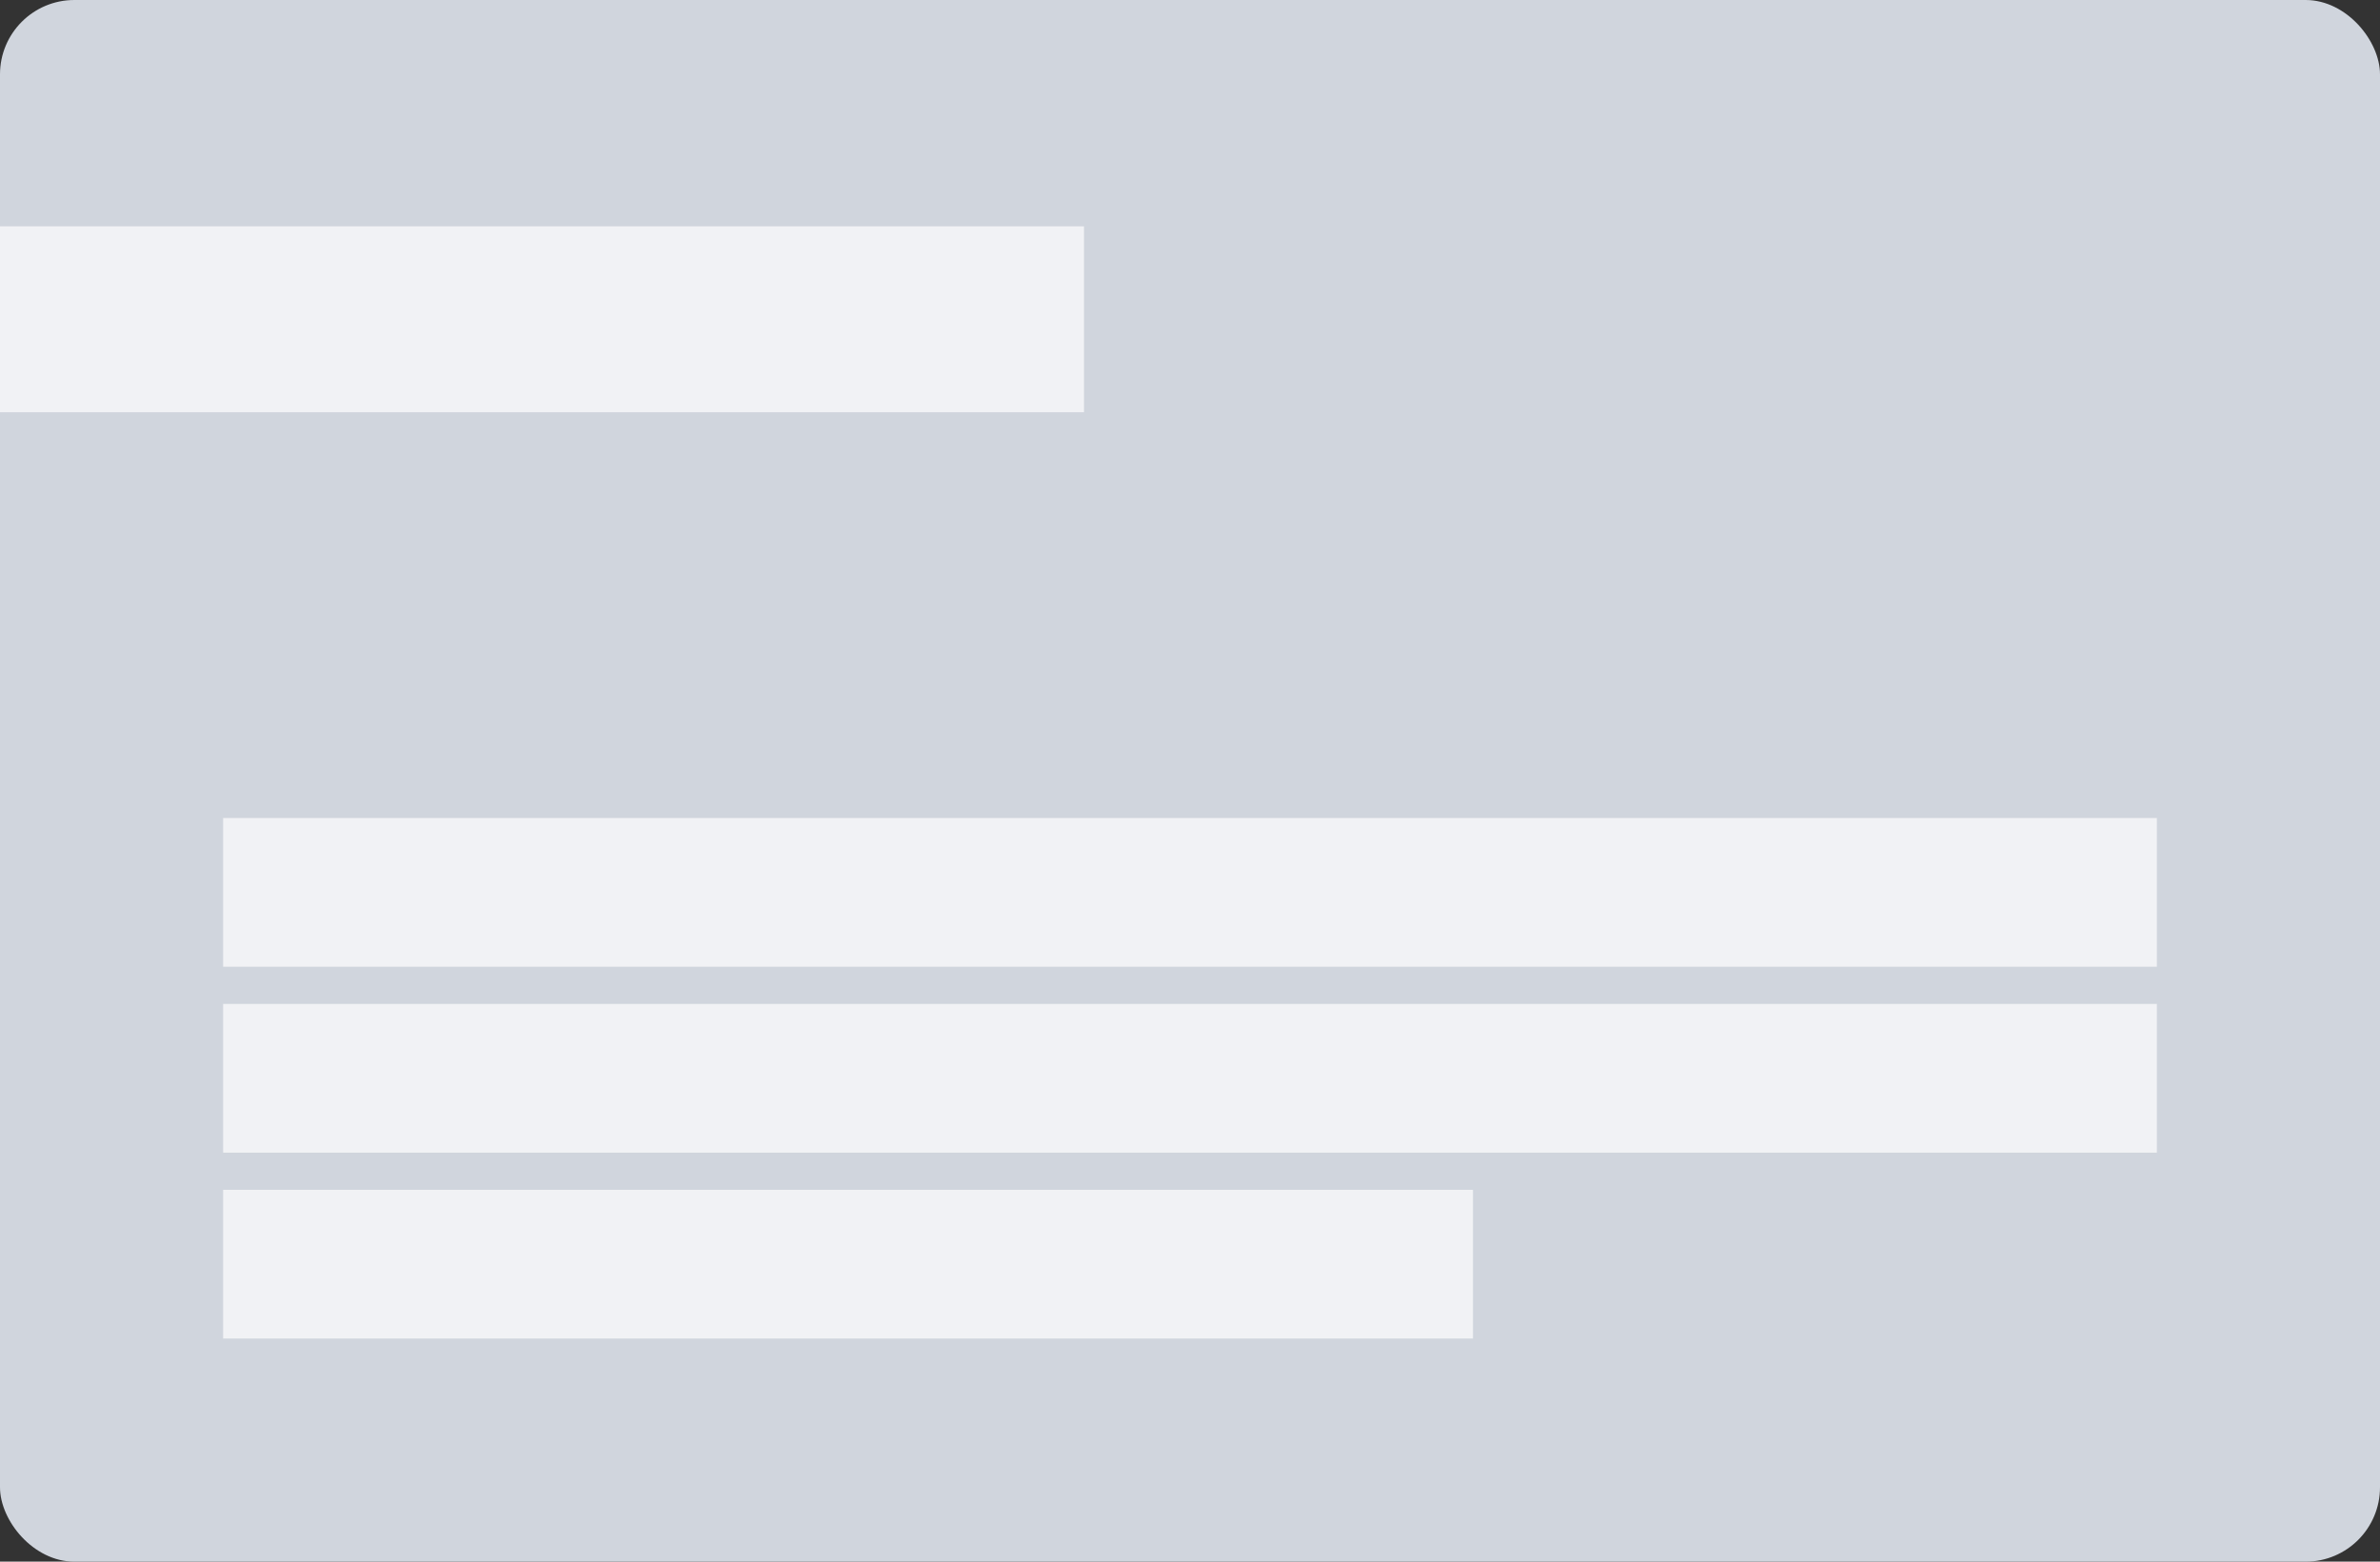 <svg width="320" height="210" viewBox="0 0 320 210" fill="none" xmlns="http://www.w3.org/2000/svg">
<rect x="0" y="0" width="320" height="210" fill="#333333" stroke="none"/>
<rect width="320" height="210" rx="10" fill="#D0D5DD"/>
<g opacity="0.7">
<path d="M0 30.435H145.746V55.435H0V30.435Z" fill="white"/>
</g>
<g opacity="0.7">
<rect x="30" y="110" width="260" height="20" fill="white"/>
<rect x="30" y="135" width="260" height="20" fill="white"/>
<rect x="30" y="160" width="168.049" height="20" fill="white"/>
</g>
</svg>
